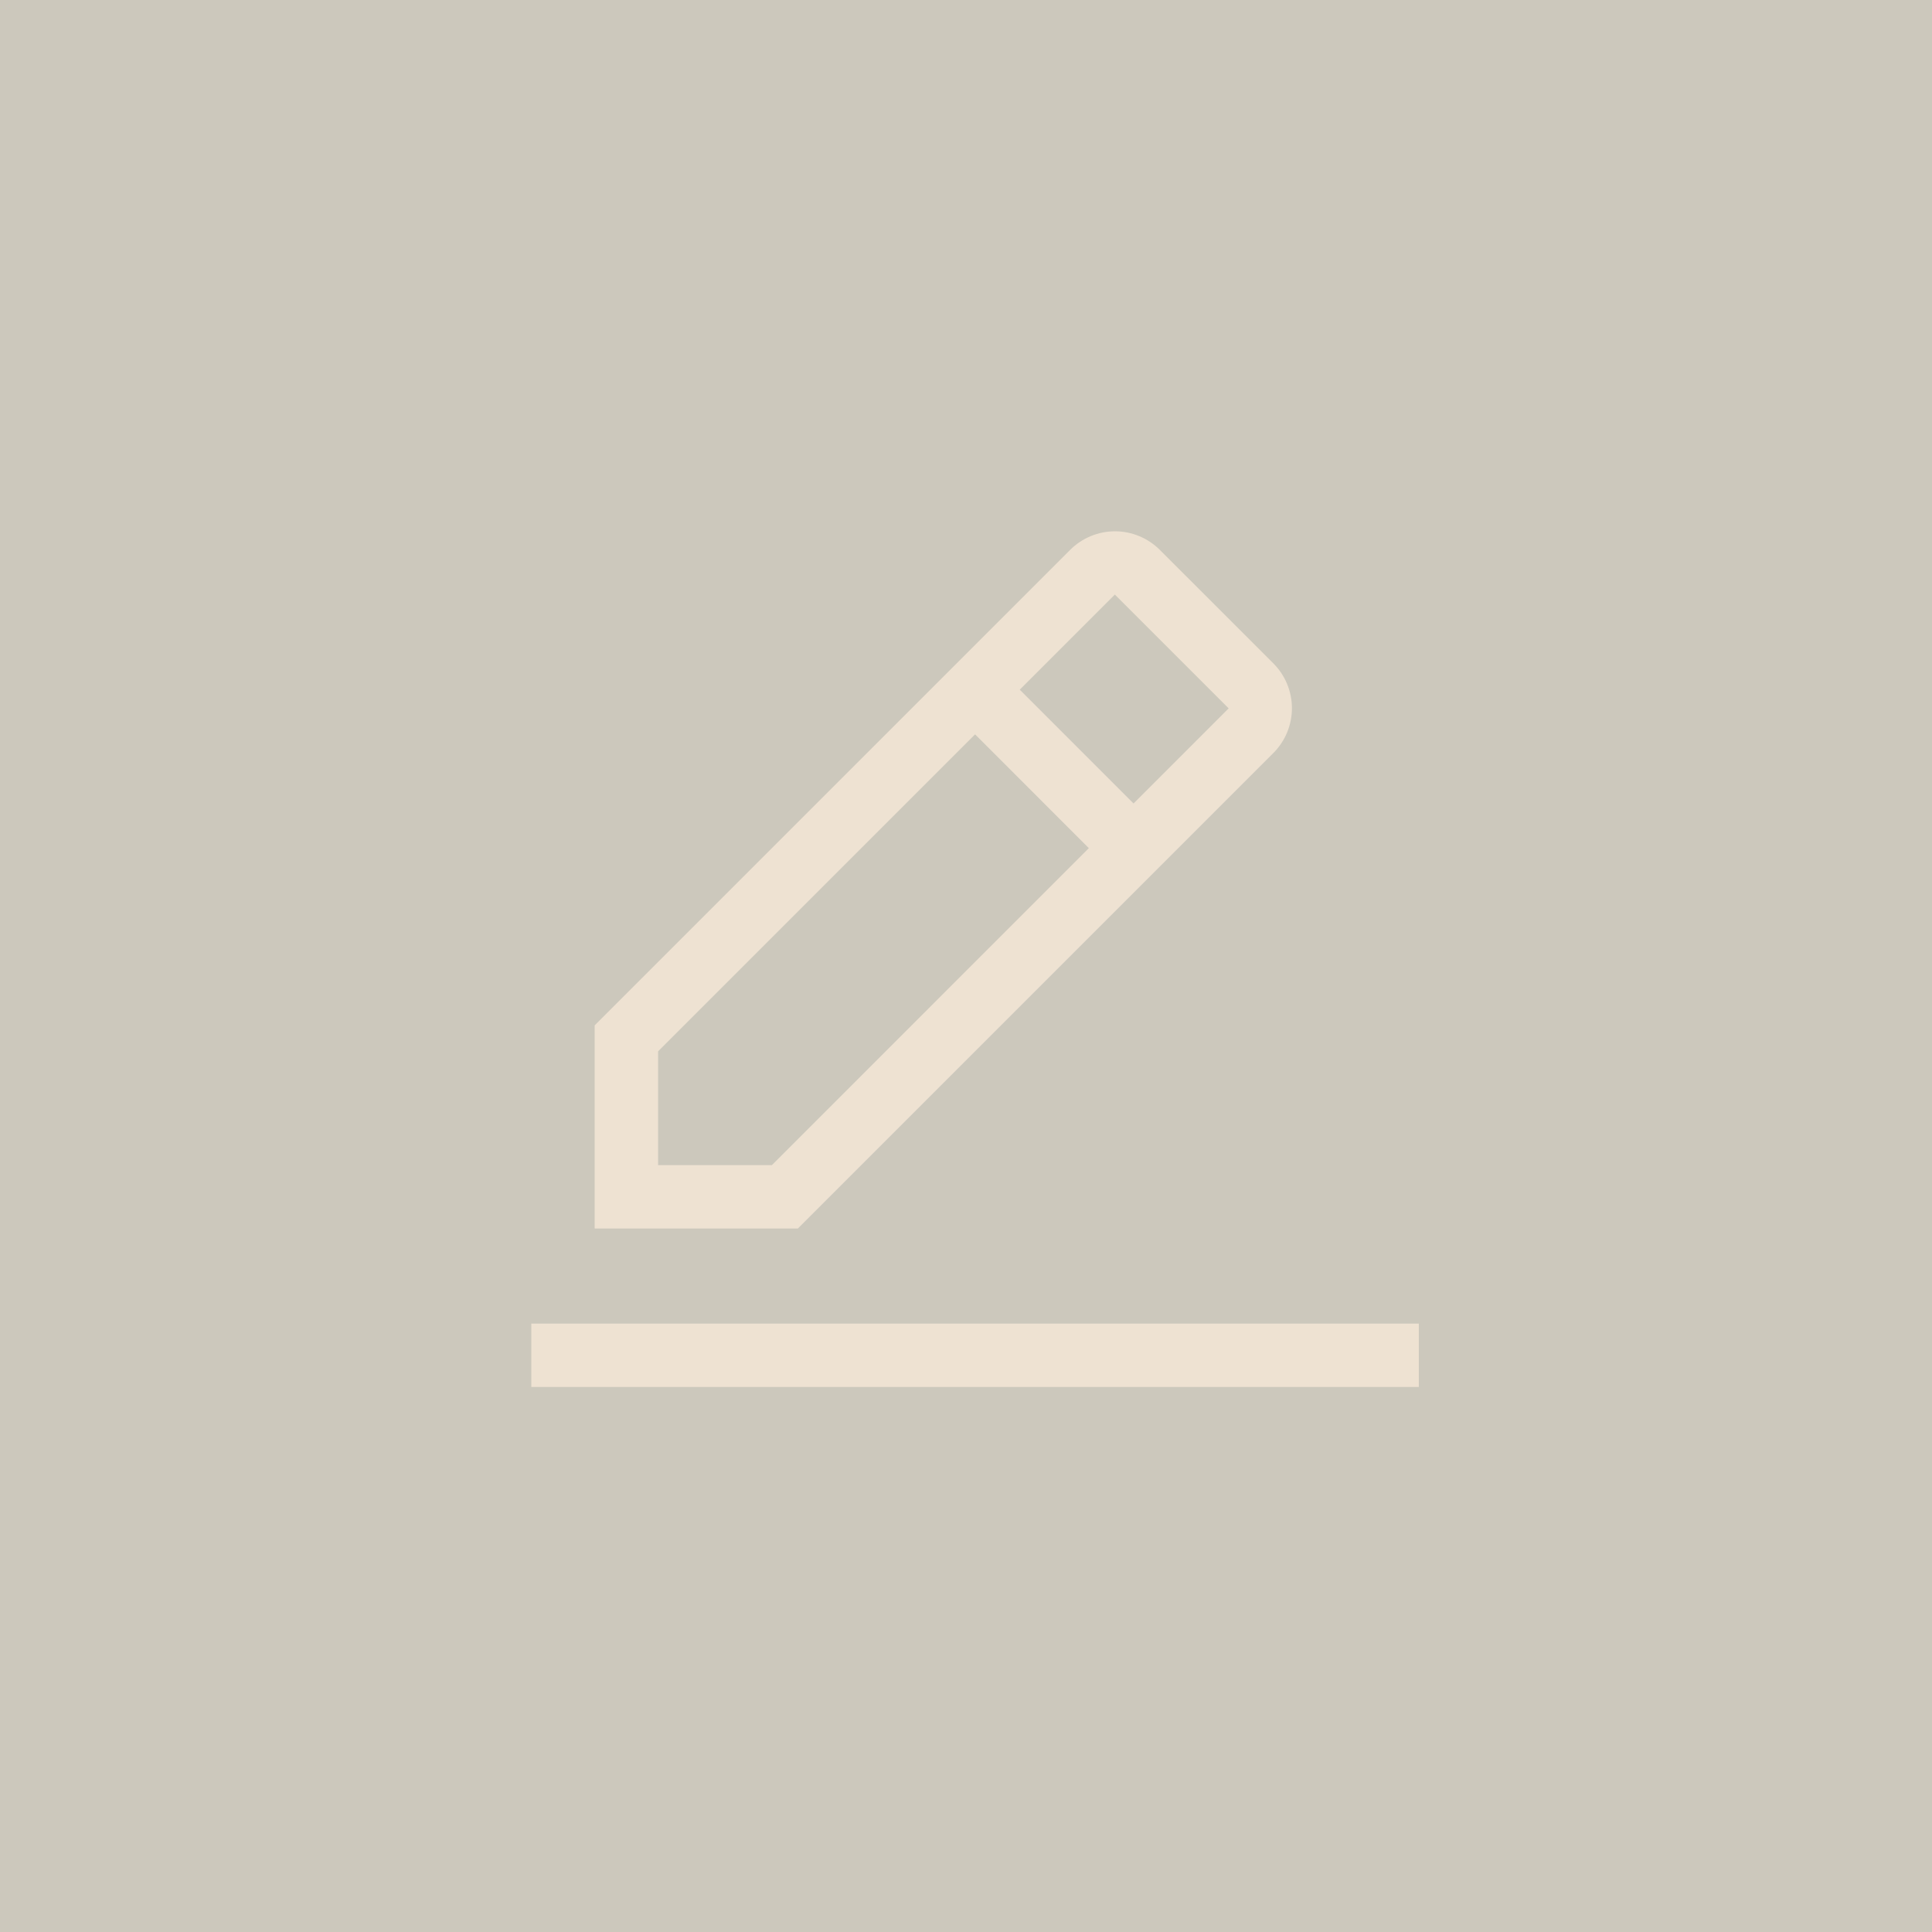 <svg width="40" height="40" viewBox="0 0 40 40" fill="none" xmlns="http://www.w3.org/2000/svg">
<rect width="40" height="40" fill="#CCC8BC"/>
<path fill-rule="evenodd" clip-rule="evenodd" d="M11 27.404H29.375V28.716H11V27.404ZM26.363 15.591C26.609 15.345 26.748 15.011 26.748 14.663C26.748 14.315 26.609 13.98 26.363 13.734L24.013 11.385C23.767 11.139 23.433 11 23.085 11C22.736 11 22.402 11.139 22.156 11.385L12.312 21.229V25.435H16.519L26.363 15.591ZM23.082 12.31L25.438 14.666L23.469 16.635L21.113 14.279L23.082 12.31ZM13.625 24.123V21.767L20.188 15.204L22.543 17.56L15.981 24.123H13.625Z" fill="#EEE2D2"/>
</svg>
